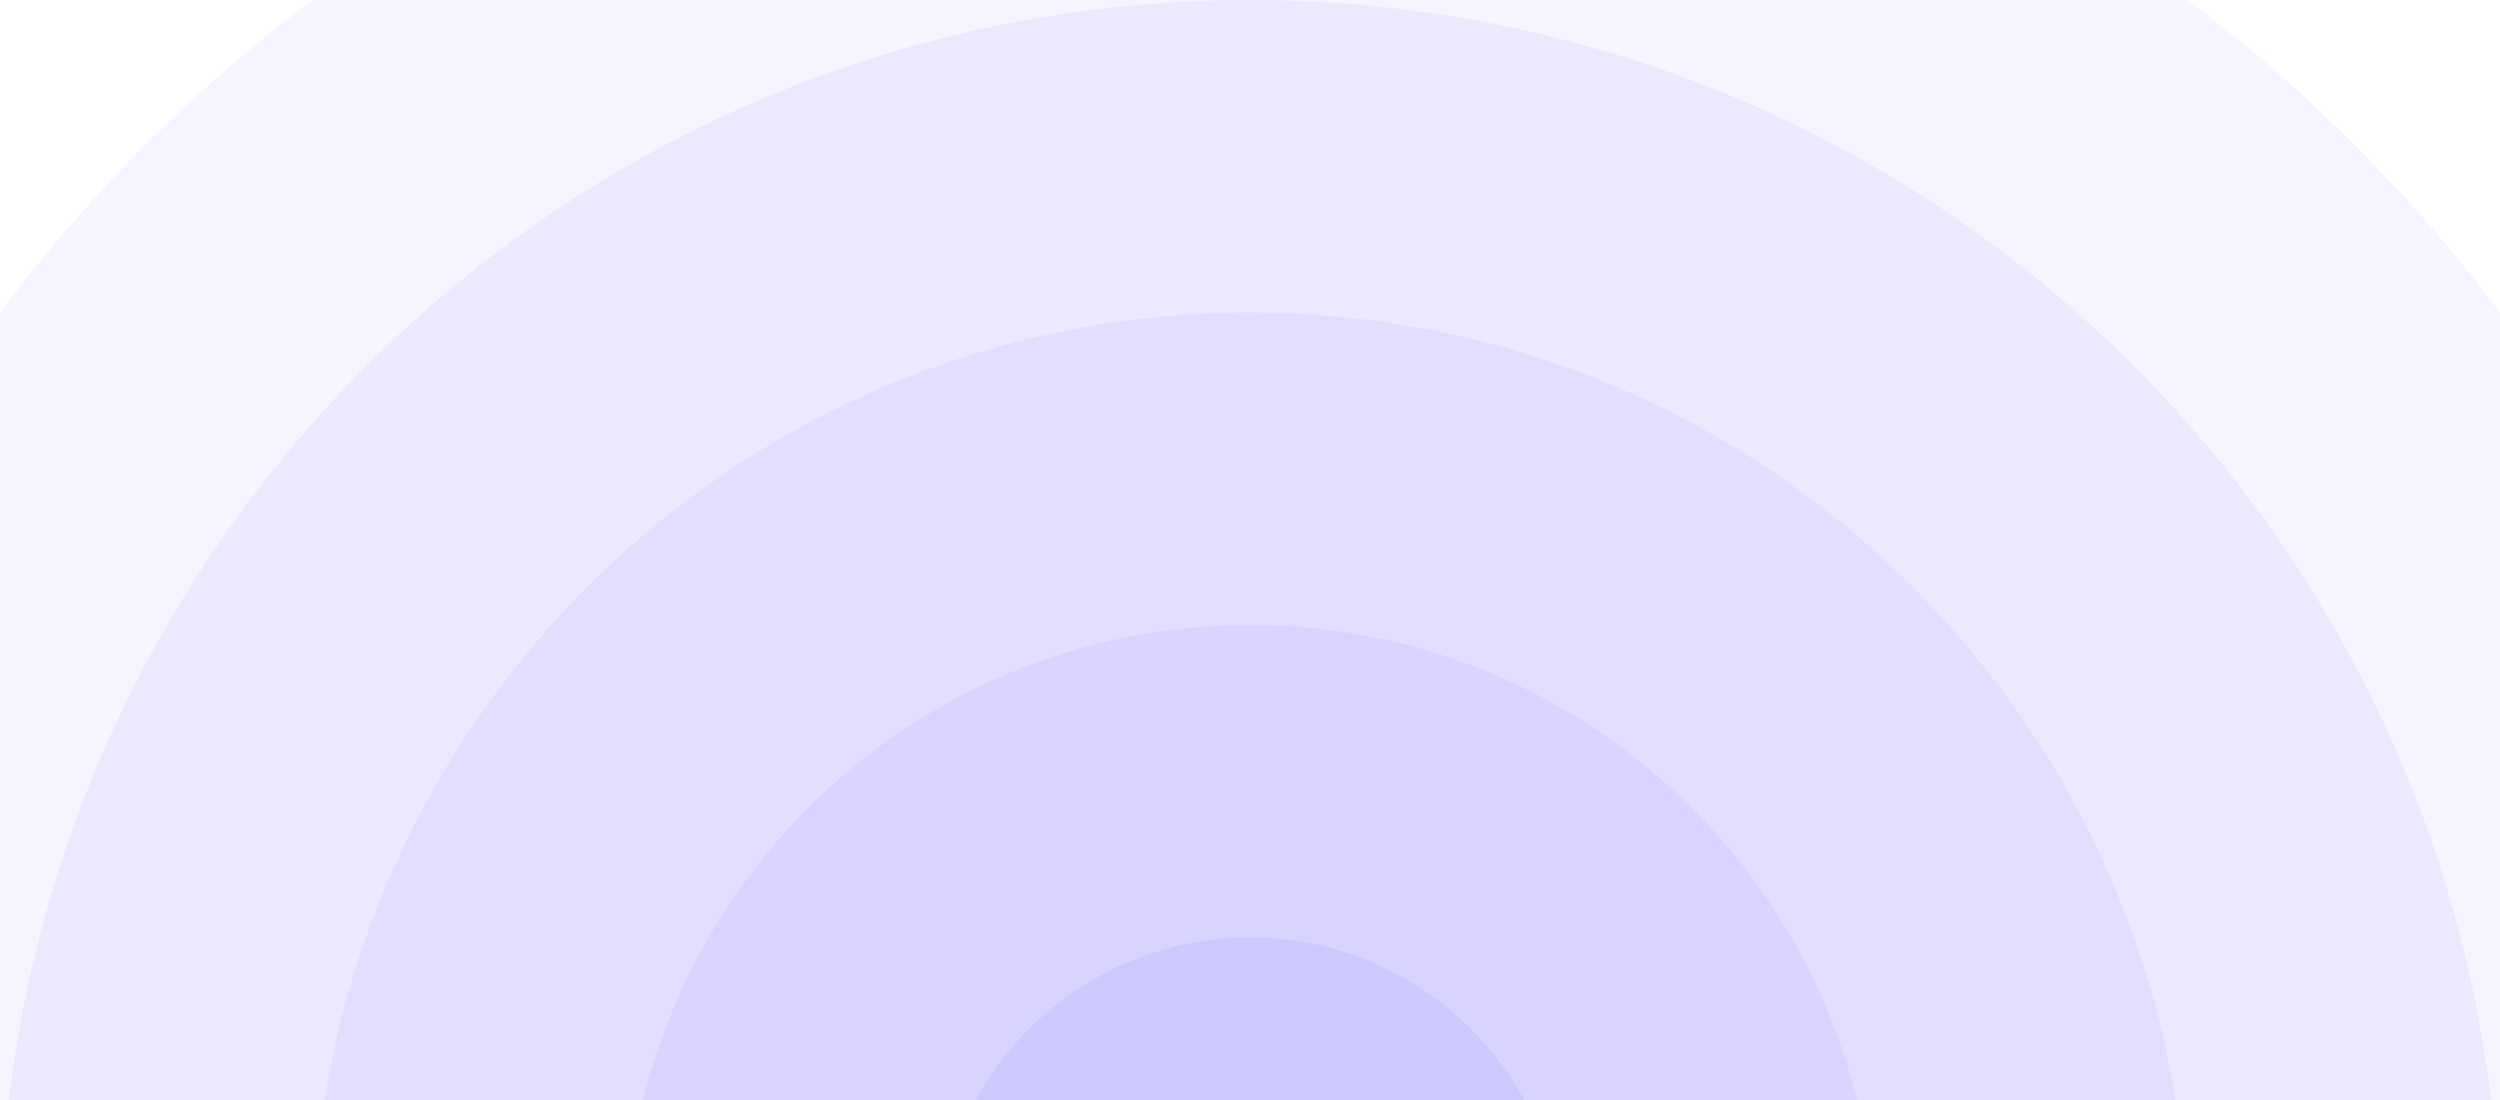 <svg width="1920" height="845" viewBox="0 0 1920 845" fill="none" xmlns="http://www.w3.org/2000/svg">
<rect x="0" y="0" width="1920" height="845" fill="#333333" stroke="none"/>
<g clip-path="url(#clip0)">
<path d="M1920 0H0V1920H1920V0Z" fill="white"/>
<path d="M960 2400C1755.29 2400 2400 1755.29 2400 960C2400 164.71 1755.29 -480 960 -480C164.71 -480 -480 164.71 -480 960C-480 1755.29 164.71 2400 960 2400Z" fill="white"/>
<path d="M960 2160C1622.74 2160 2160 1622.74 2160 960C2160 297.258 1622.74 -240 960 -240C297.258 -240 -240 297.258 -240 960C-240 1622.74 297.258 2160 960 2160Z" fill="#E7DEFF"/>
<path d="M960 1920C1490.19 1920 1920 1490.19 1920 960C1920 429.807 1490.19 0 960 0C429.807 0 0 429.807 0 960C0 1490.19 429.807 1920 960 1920Z" fill="#CEBEFF"/>
<path d="M960 1680C1357.65 1680 1680 1357.65 1680 960C1680 562.355 1357.65 240 960 240C562.355 240 240 562.355 240 960C240 1357.65 562.355 1680 960 1680Z" fill="#B29FFF"/>
<path d="M960 1440C1225.1 1440 1440 1225.1 1440 960C1440 694.903 1225.1 480 960 480C694.903 480 480 694.903 480 960C480 1225.1 694.903 1440 960 1440Z" fill="#9381FF"/>
<path d="M960 1200C1092.55 1200 1200 1092.55 1200 960C1200 827.452 1092.55 720 960 720C827.452 720 720 827.452 720 960C720 1092.55 827.452 1200 960 1200Z" fill="#6C63FF"/>
<rect width="1920" height="1416" fill="white" fill-opacity="0.65"/>
</g>
<defs>
<clipPath id="clip0">
<rect width="1920" height="1920" fill="white"/>
</clipPath>
</defs>
</svg>
